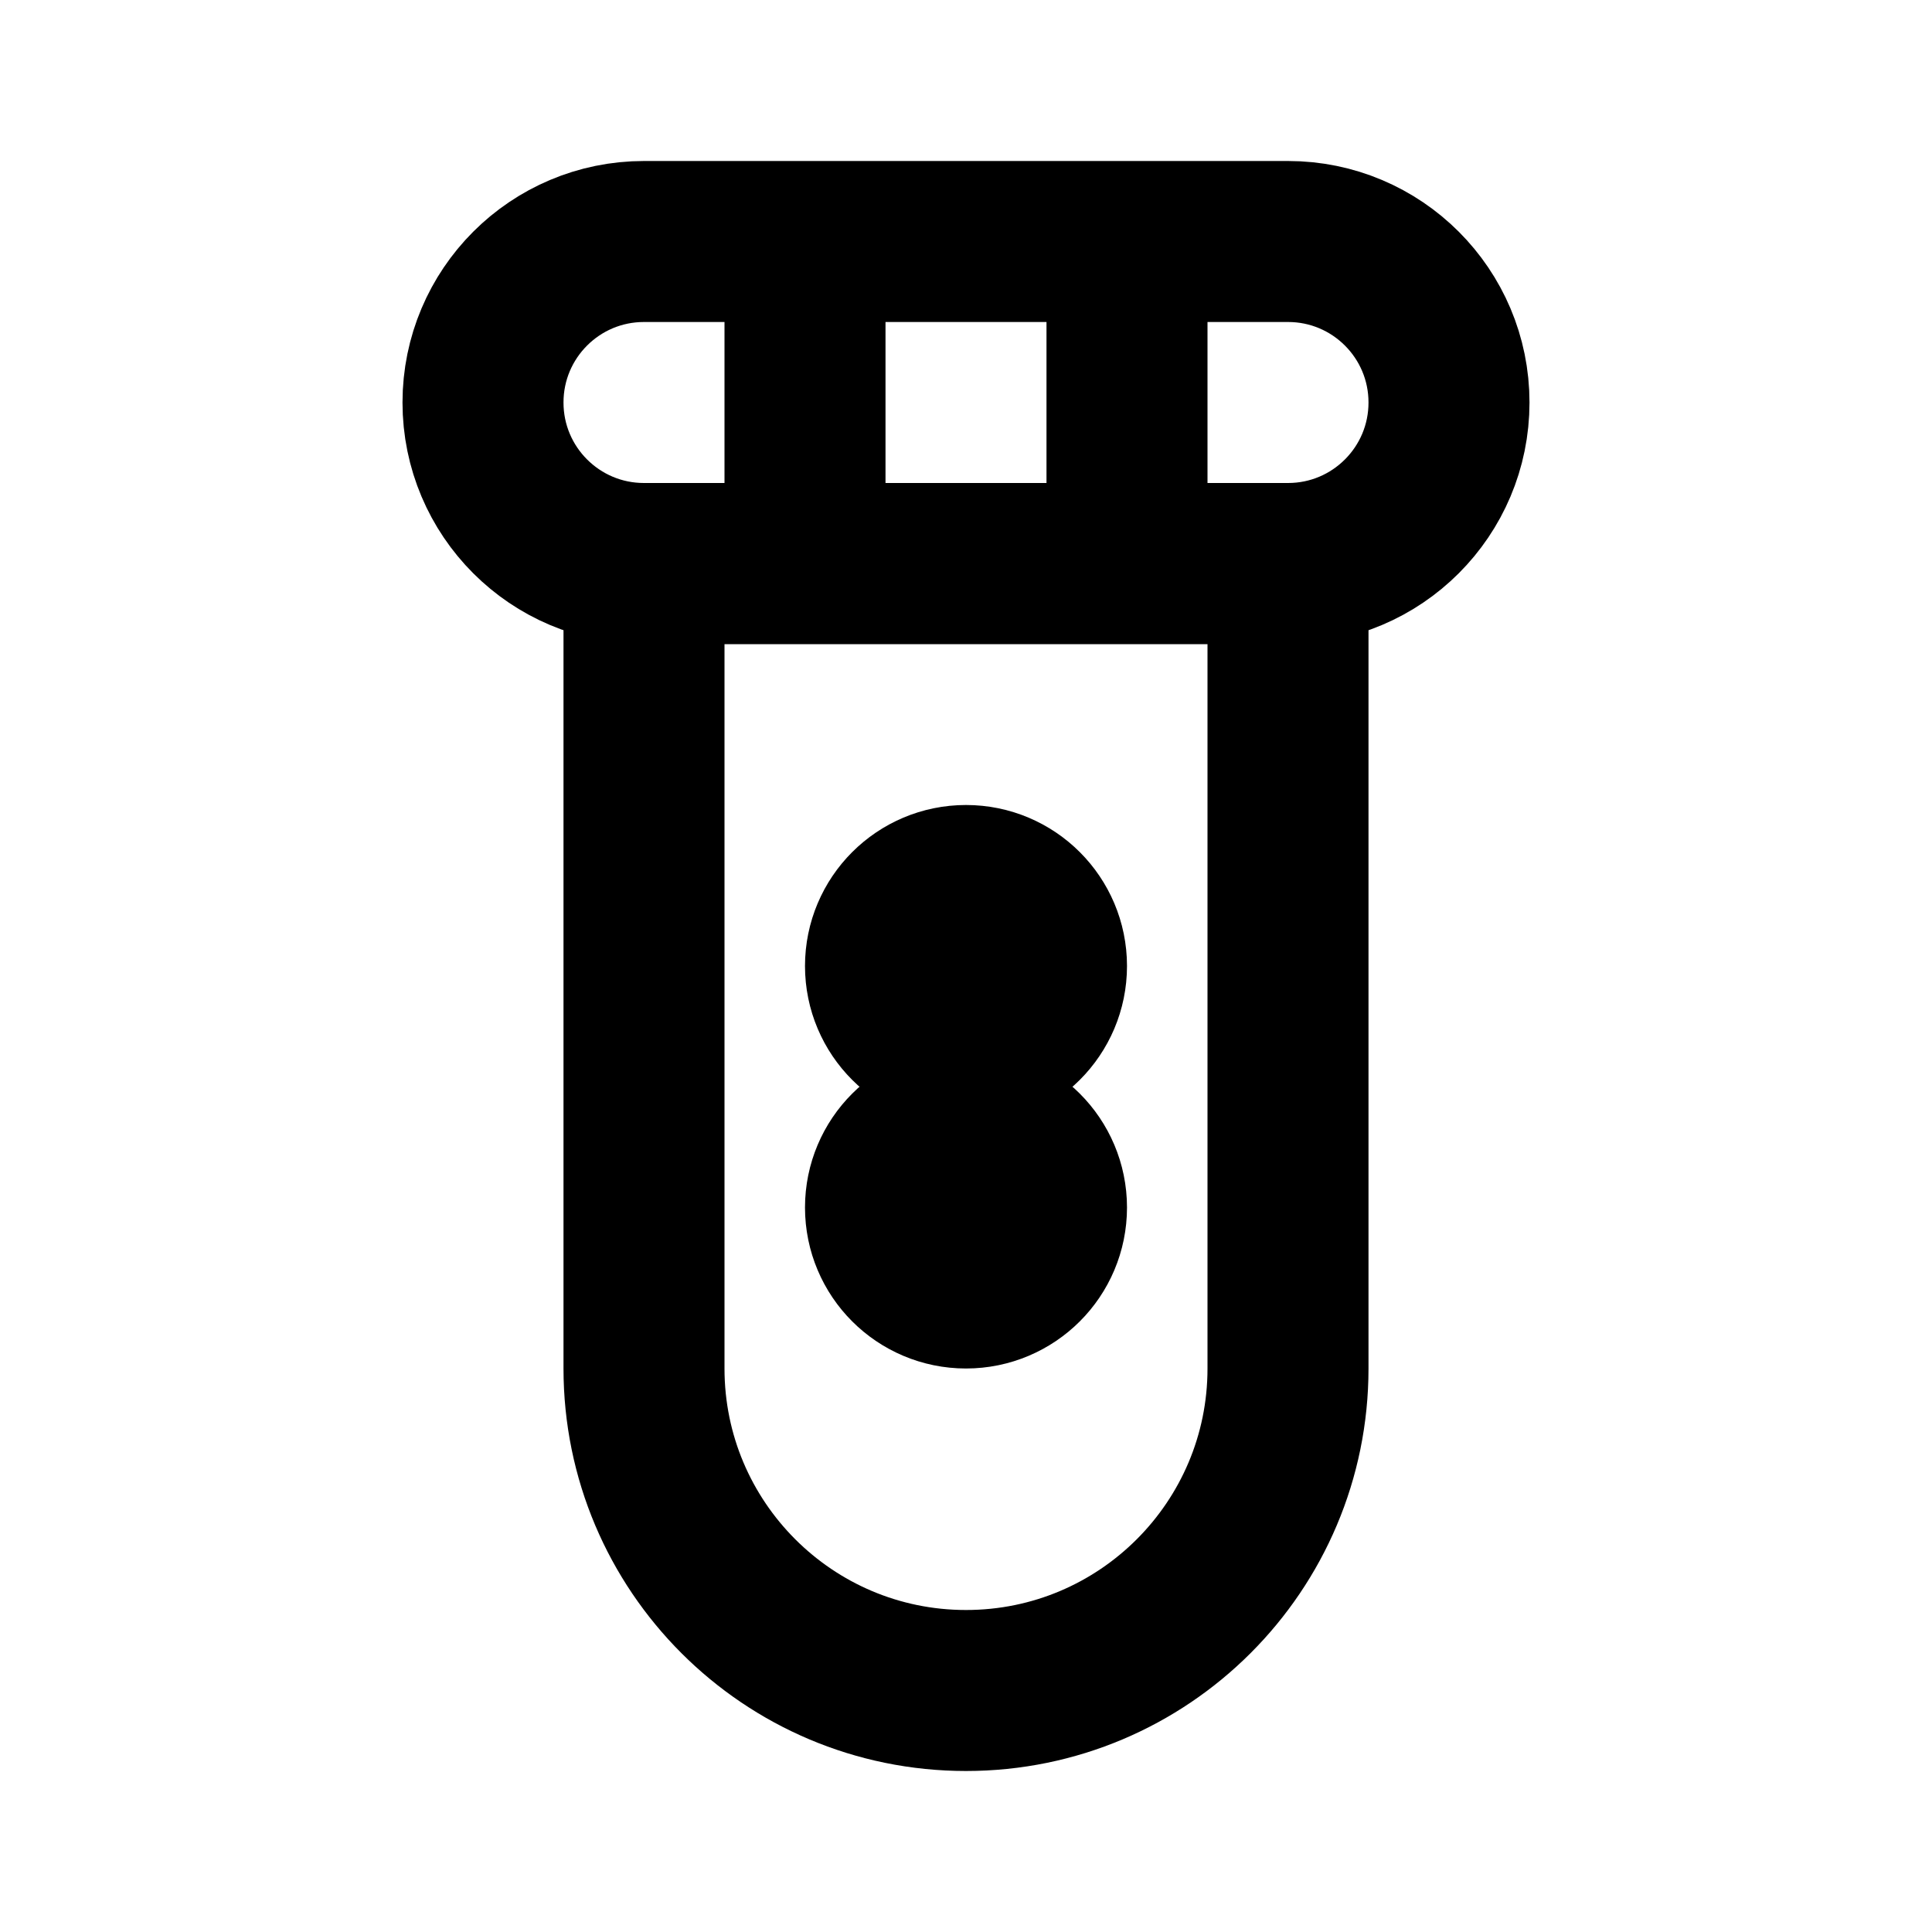 <svg
  xmlns="http://www.w3.org/2000/svg"
  width="24"
  height="24"
  viewBox="0 0 24 24"
  fill="none"
  stroke="currentColor"
  stroke-width="2"
>
  <path d="M8 7.5C8 7.224 8.224 7 8.5 7H15.5C15.776 7 16 7.224 16 7.5V17C16 19.209 14.209 21 12 21V21C9.791 21 8 19.209 8 17V7.5Z"/>
  <path d="M6 5C6 3.895 6.895 3 8 3H16C17.105 3 18 3.895 18 5V5C18 6.105 17.105 7 16 7H8C6.895 7 6 6.105 6 5V5Z"/>
  <path d="M10 3L10 7"/>
  <path d="M14 3V7"/>
  <circle cx="12" cy="12" r="1" fill="black"/>
  <circle cx="12" cy="15" r="1" fill="black"/>
</svg>
